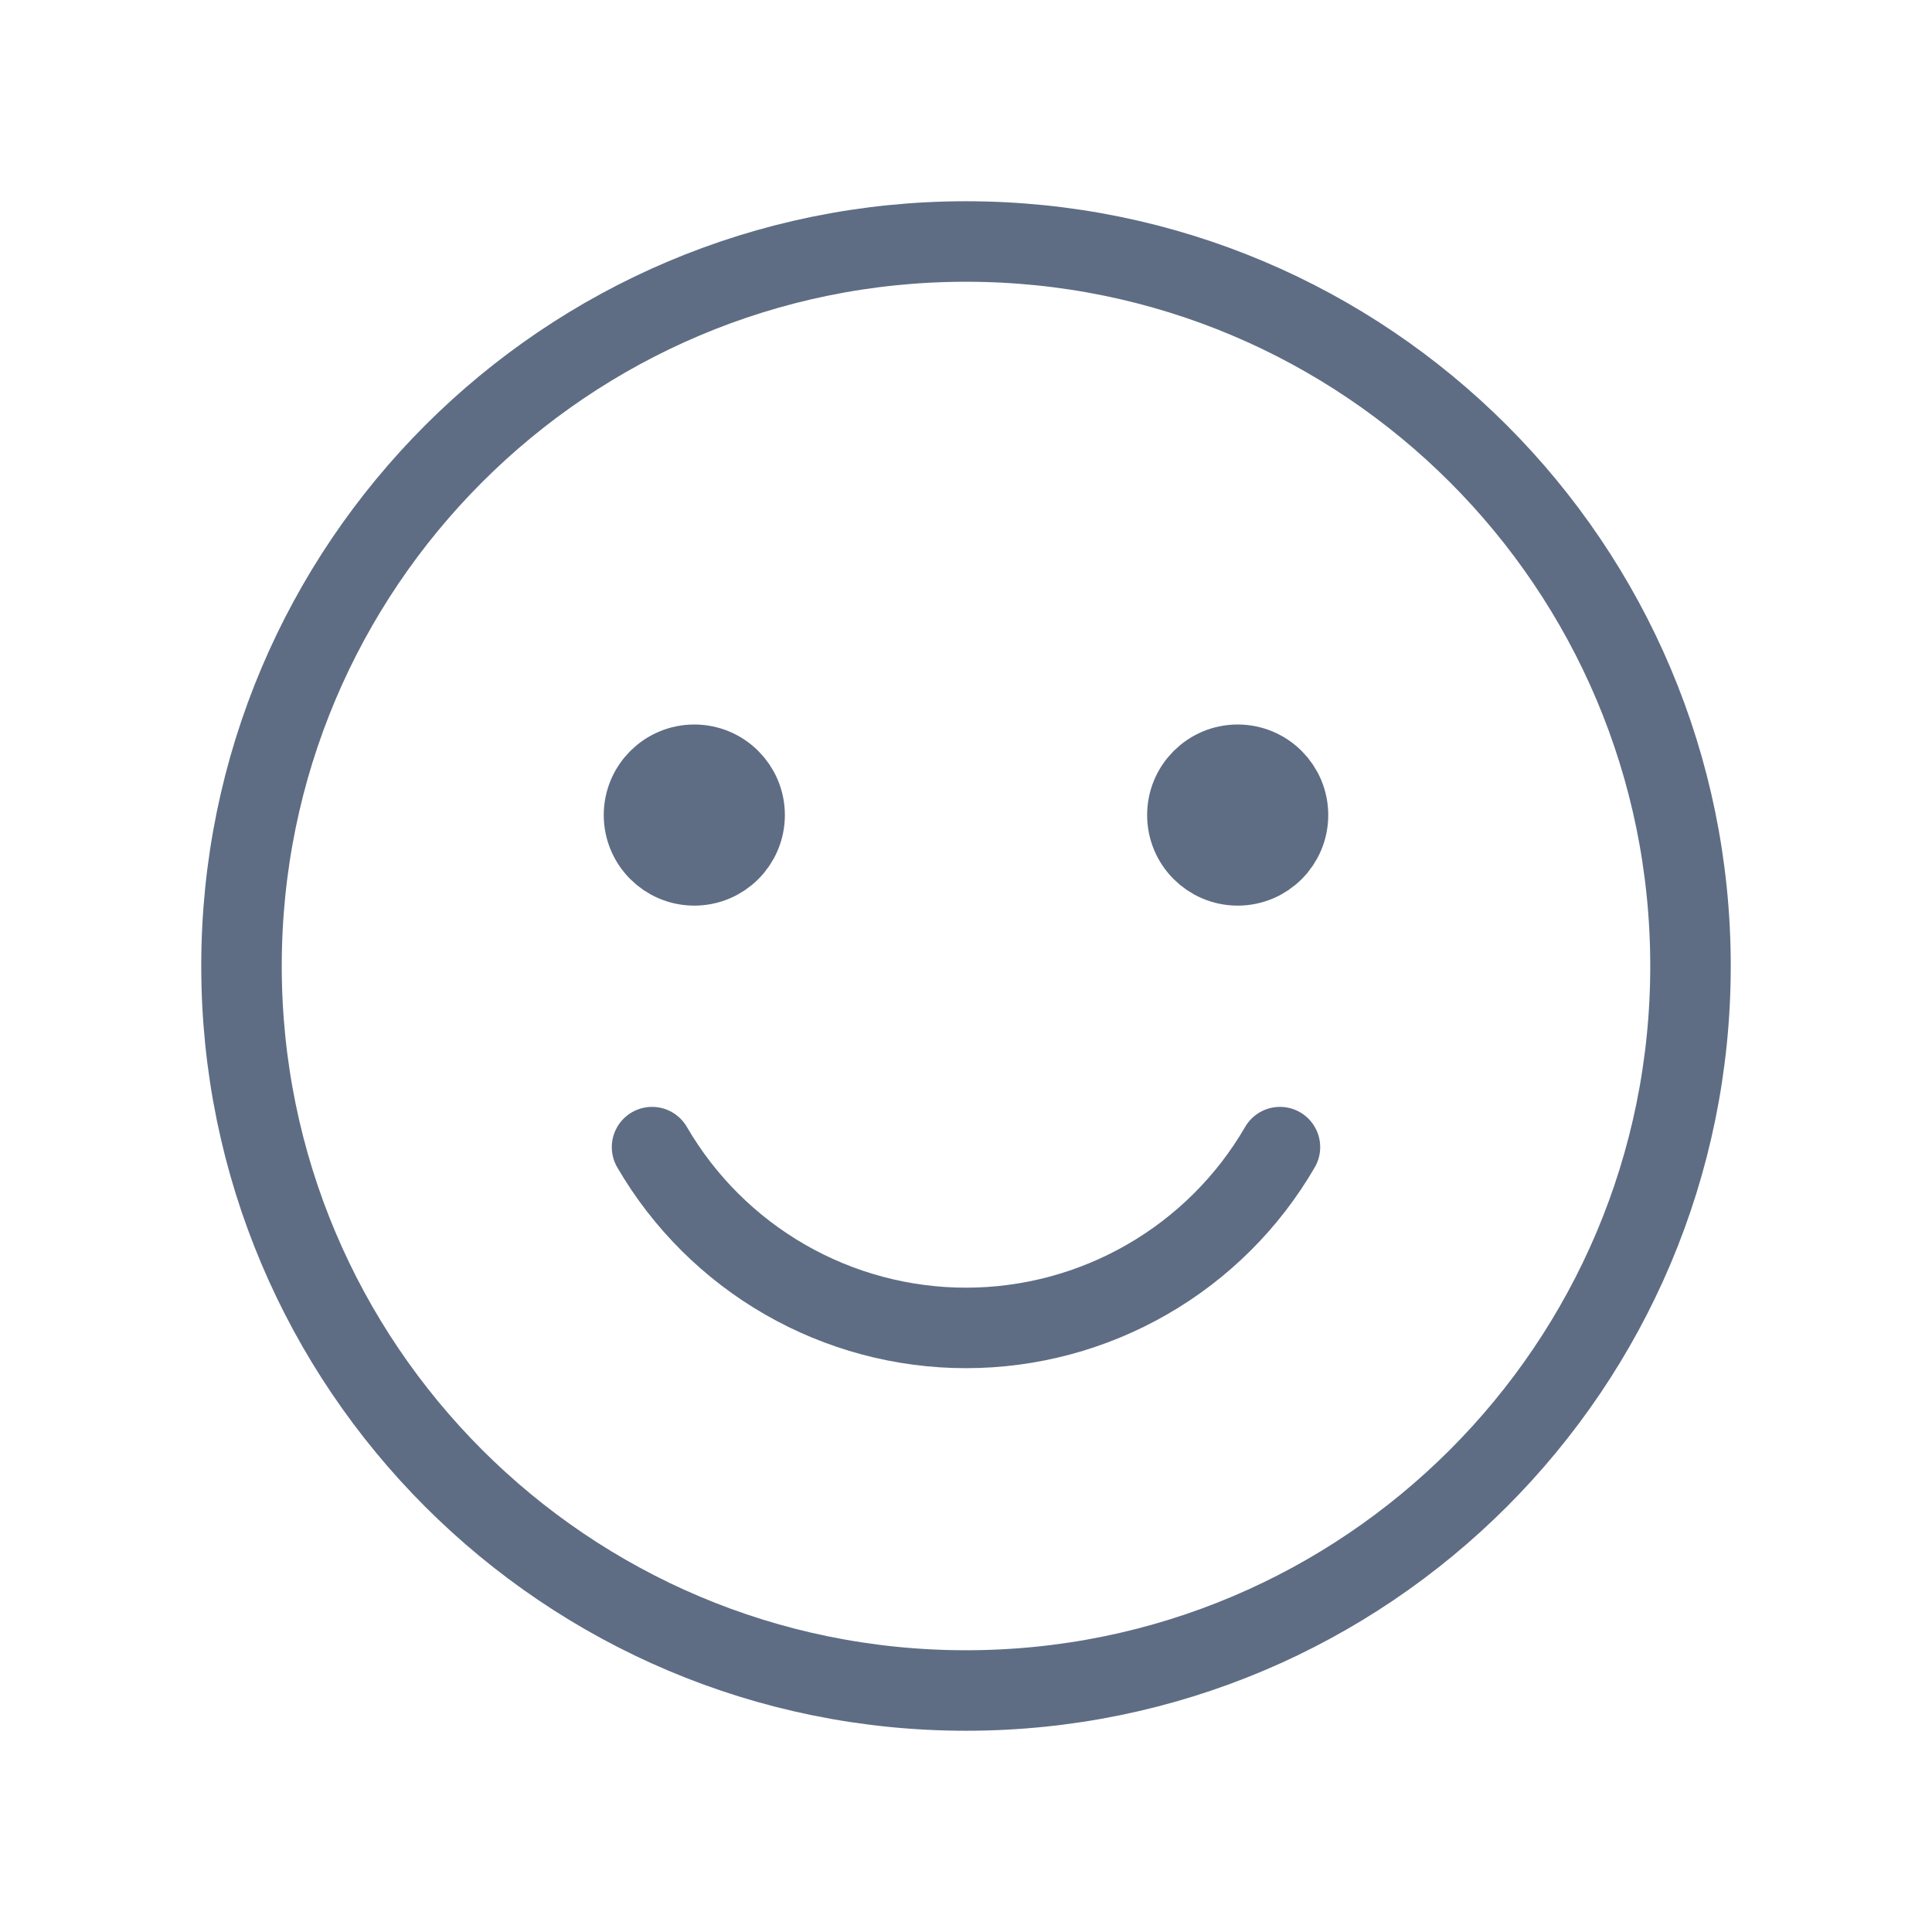 <svg width="24" height="24" viewBox="0 0 24 24" fill="none" xmlns="http://www.w3.org/2000/svg">
    <path d="M12 21C16.971 21 21 16.971 21 12C21 7.029 16.971 3 12 3C7.029 3 3 7.029 3 12C3 16.971 7.029 21 12 21Z" stroke="#5E6D84" stroke-linecap="round" stroke-linejoin="round"/>
    <path d="M9.25 10.125C9.25 10.47 8.97 10.75 8.625 10.75C8.28 10.75 8 10.47 8 10.125C8 9.78 8.28 9.5 8.625 9.5C8.97 9.5 9.25 9.78 9.25 10.125Z" fill="#5E6D84" stroke="#5E6D84"/>
    <path d="M16 10.125C16 10.47 15.72 10.75 15.375 10.75C15.03 10.75 14.75 10.47 14.75 10.125C14.75 9.78 15.03 9.5 15.375 9.5C15.72 9.5 16 9.78 16 10.125Z" fill="#5E6D84" stroke="#5E6D84"/>
    <path d="M15.9 14.25C15.504 14.933 14.935 15.5 14.25 15.894C13.566 16.288 12.79 16.496 12 16.496C11.21 16.496 10.434 16.288 9.75 15.894C9.066 15.5 8.497 14.933 8.1 14.25" stroke="#5E6D84" stroke-linecap="round" stroke-linejoin="round"/>
    </svg>
    